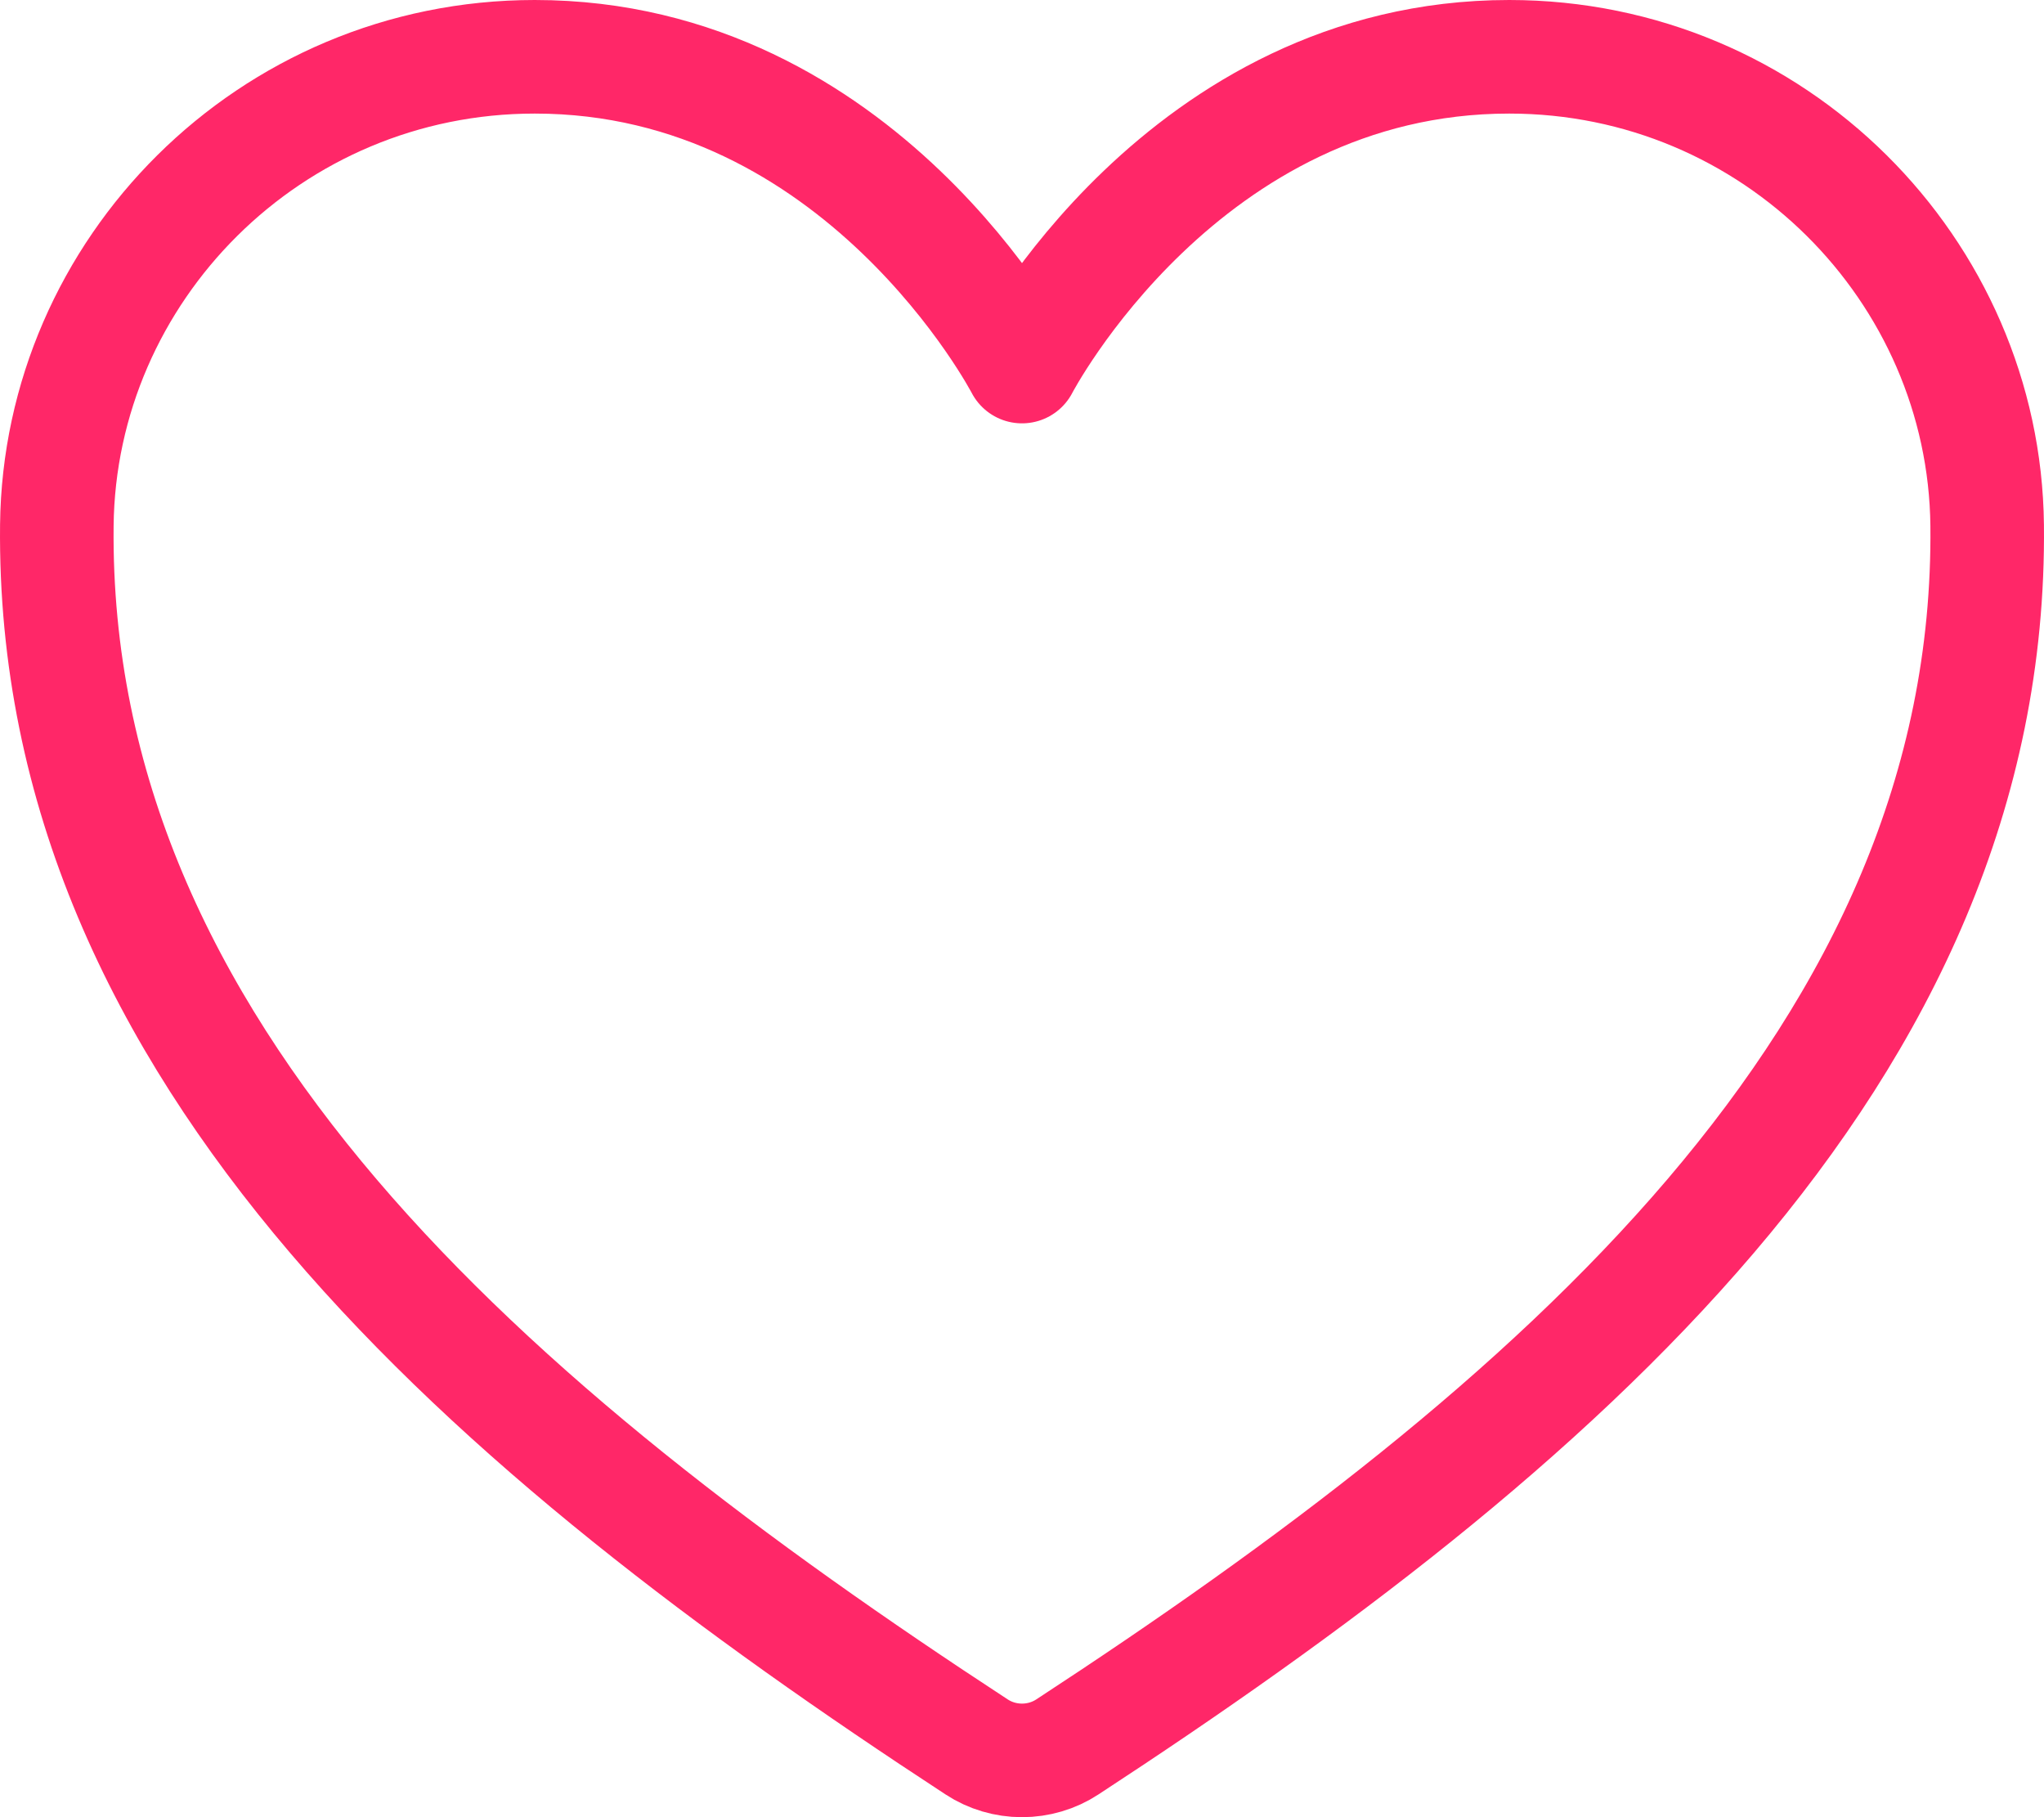 <svg width="36" height="32" viewBox="0 0 36 32" fill="none" xmlns="http://www.w3.org/2000/svg">
<path d="M26.581 1C20.833 1 18 6.455 18 6.455C18 6.455 15.167 1 9.419 1C4.748 1 1.049 4.762 1.001 9.251C0.904 18.569 8.68 25.195 17.203 30.764C17.438 30.918 17.716 31 18 31C18.284 31 18.562 30.918 18.797 30.764C27.319 25.195 35.096 18.569 34.999 9.251C34.951 4.762 31.252 1 26.581 1Z" stroke="#FF2768" stroke-width="2" stroke-linecap="round" stroke-linejoin="round"/>
</svg>
